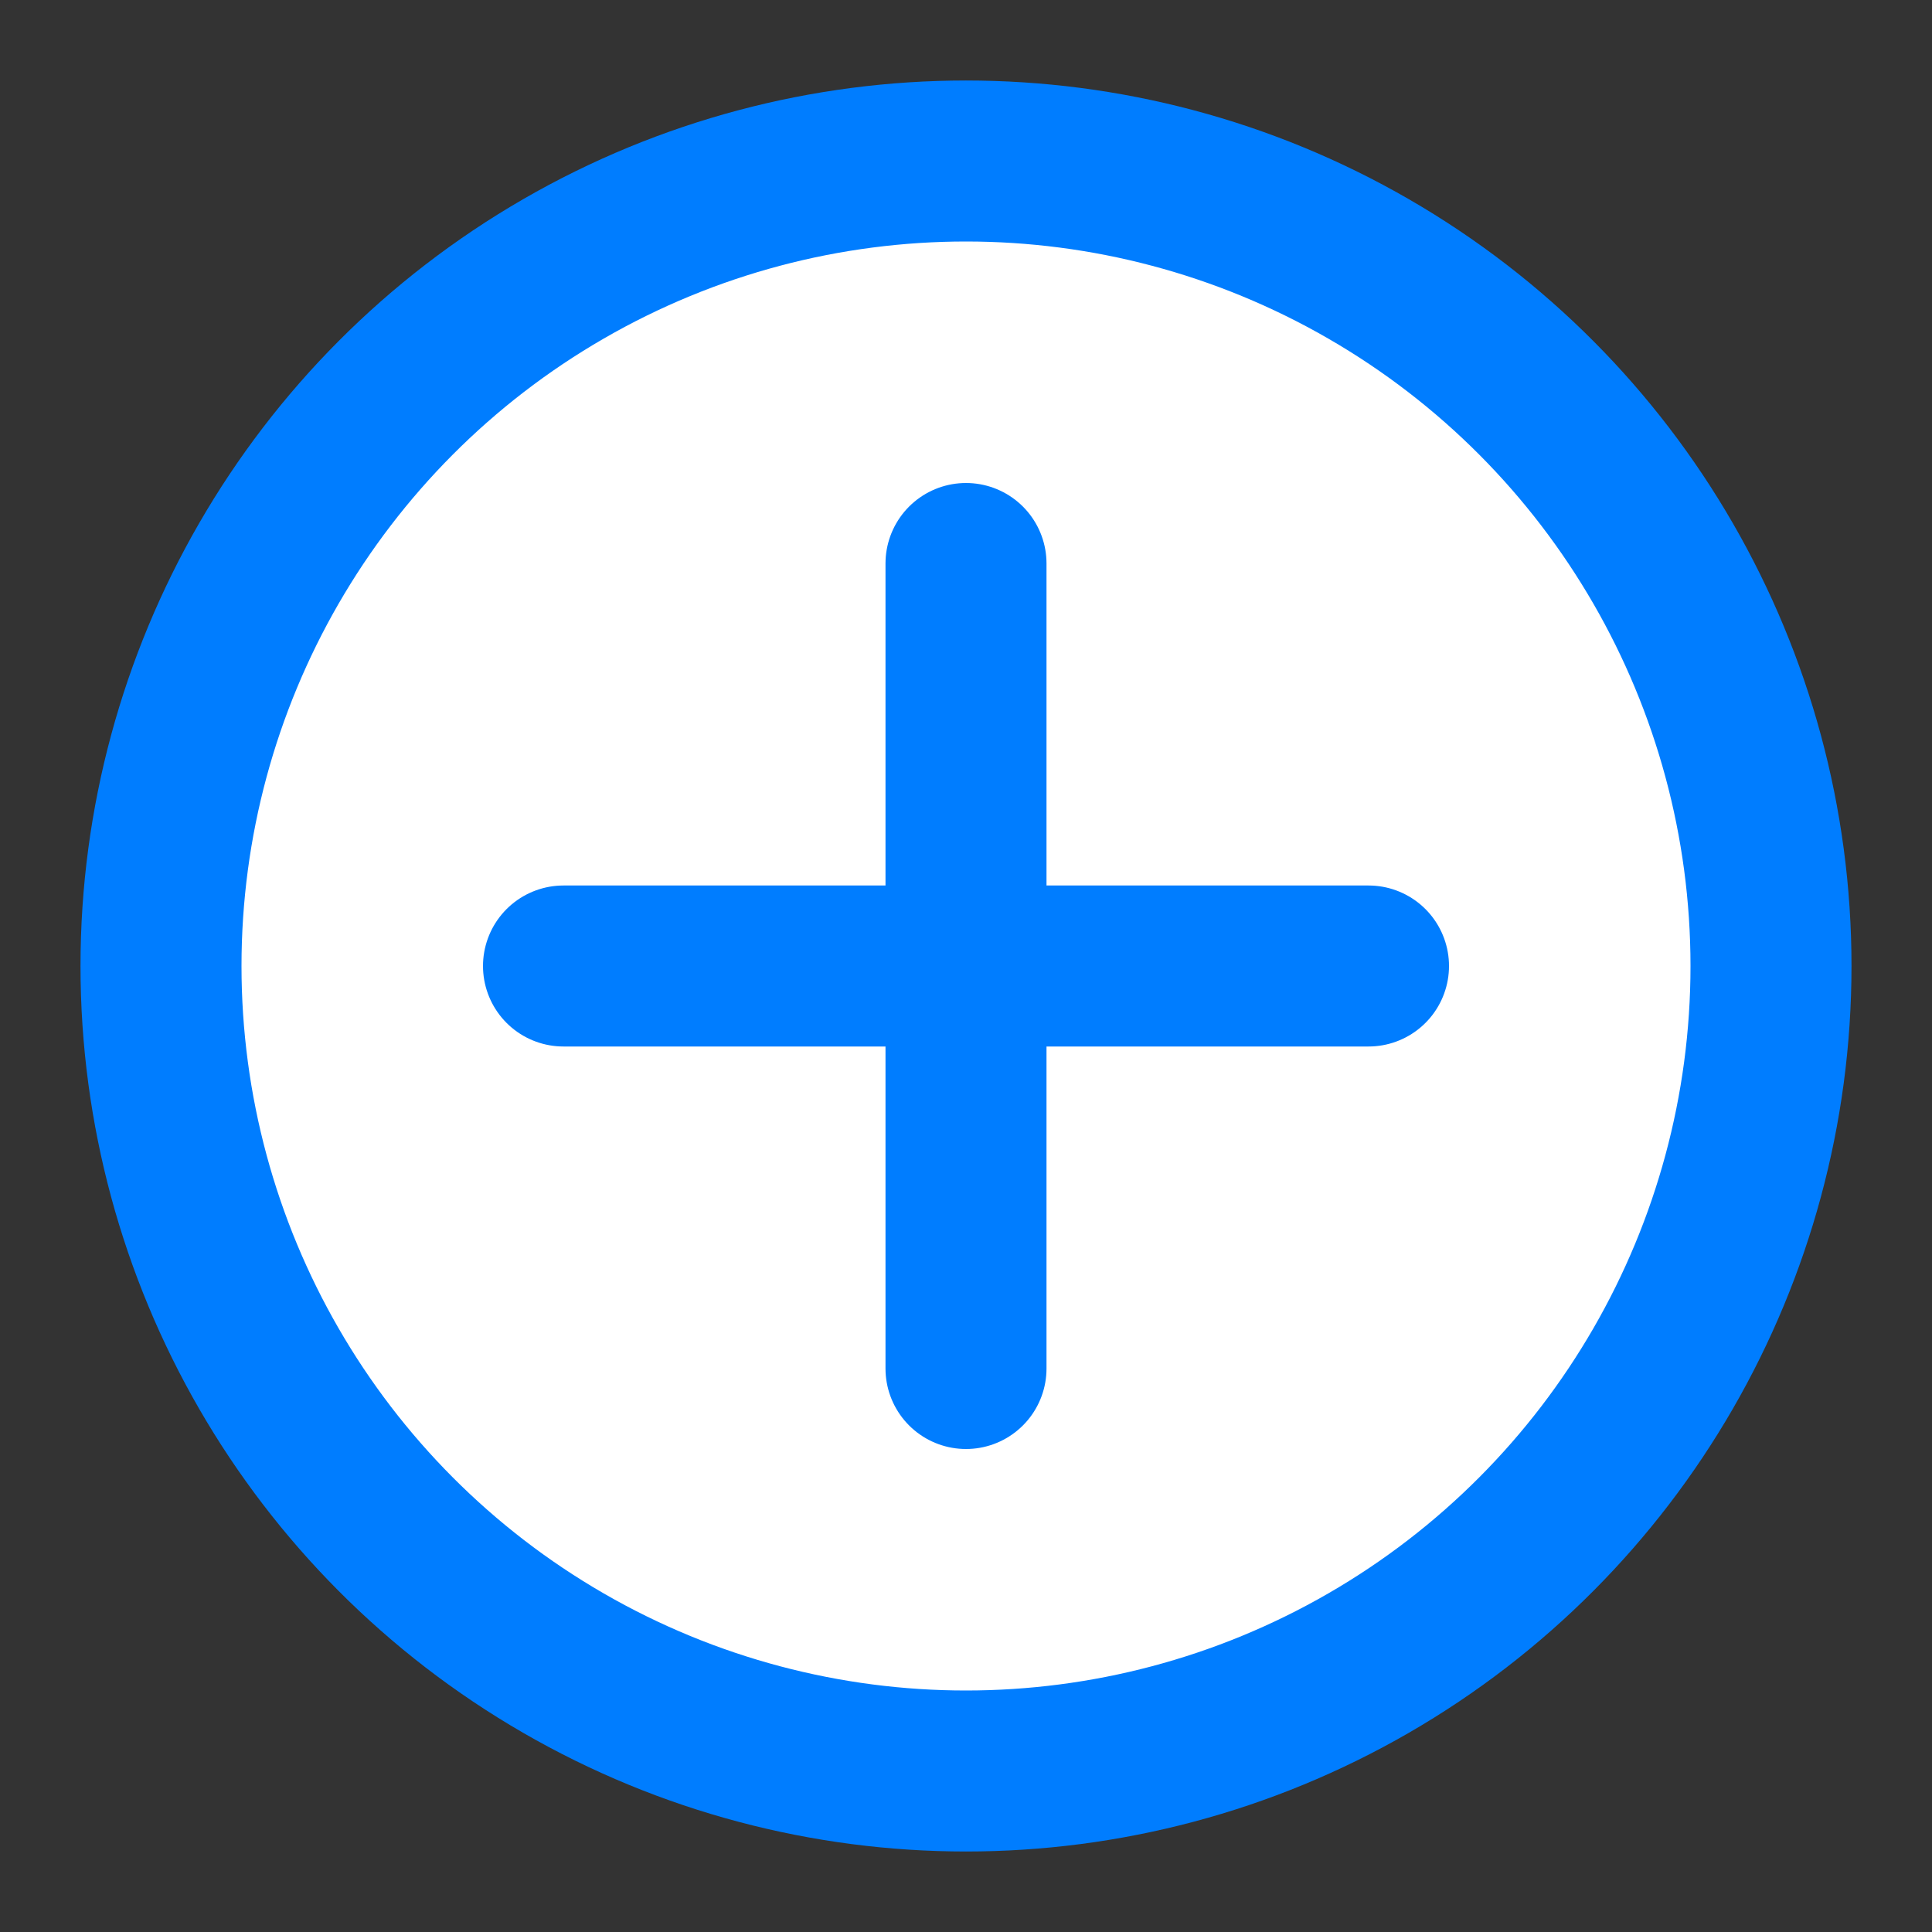 <svg width="24" height="24" viewBox="0 0 24 24" fill="none" xmlns="http://www.w3.org/2000/svg">
<rect x="0" y="0" width="24" height="24" fill="#333333" stroke="none"/>
<circle cx="12" cy="12" r="10" stroke="#007DFF" stroke-width="2" fill="white"/>
<path d="M12 7v10M7 12h10" stroke="#007DFF" stroke-width="2" stroke-linecap="round"/>
</svg>